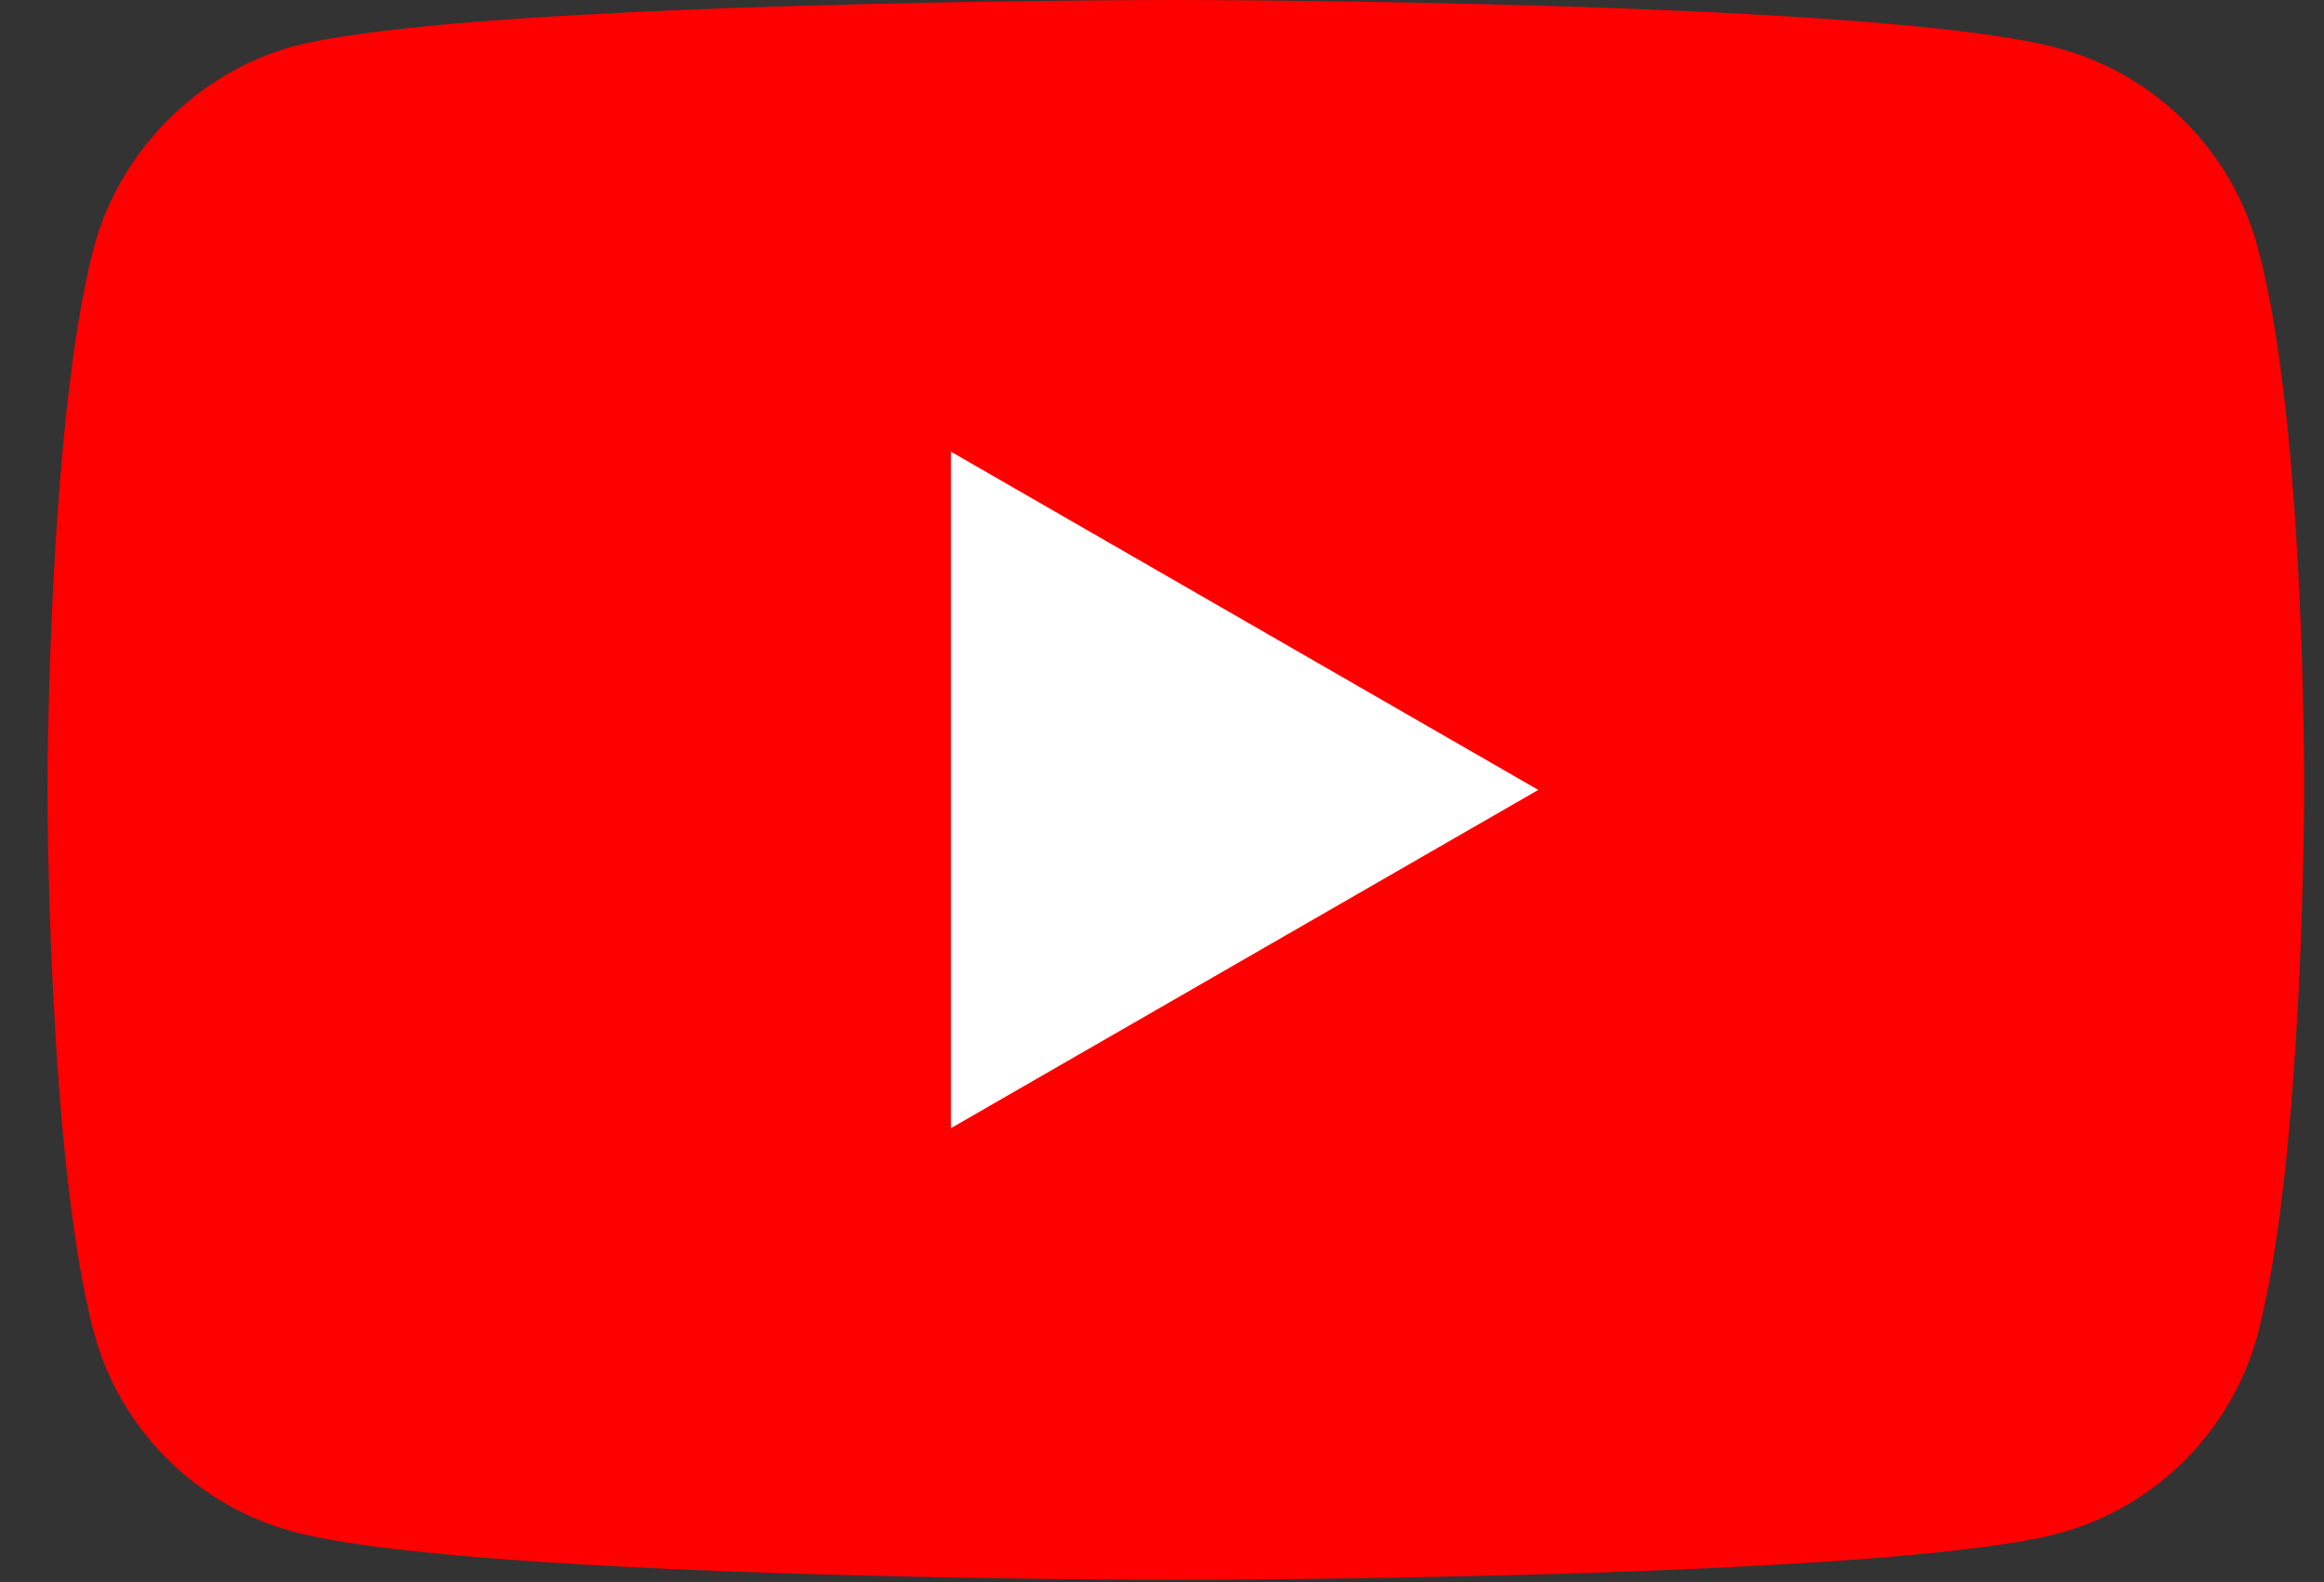 <?xml version="1.0" encoding="UTF-8"?>
<svg width="47px" height="32px" viewBox="0 0 47 32" version="1.1" xmlns="http://www.w3.org/2000/svg" xmlns:xlink="http://www.w3.org/1999/xlink">
    <rect x="0" y="0" width="47" height="32" fill="#333333" stroke="none"/>
    <!-- Generator: Sketch 57.1 (83088) - https://sketch.com -->
    <title>youtube</title>
    <desc>Created with Sketch.</desc>
    <g id="Design" stroke="none" stroke-width="1" fill="none" fill-rule="evenodd">
        <g id="Home" transform="translate(-606, -778)" fill-rule="nonzero">
            <g id="Group-2" transform="translate(449, 778)">
                <g id="youtube" transform="translate(157.96, 0)">
                    <path d="M44.698,5 C44.172,3.045 42.63,1.504 40.675,0.977 C37.104,0 22.819,0 22.819,0 C22.819,0 8.533,0 4.962,0.94 C3.045,1.466 1.466,3.045 0.94,5 C0,8.571 0,15.977 0,15.977 C0,15.977 0,23.42 0.94,26.954 C1.466,28.909 3.007,30.45 4.962,30.977 C8.571,31.954 22.819,31.954 22.819,31.954 C22.819,31.954 37.104,31.954 40.675,31.014 C42.631,30.488 44.172,28.946 44.698,26.992 C45.638,23.42 45.638,16.015 45.638,16.015 C45.638,16.015 45.675,8.571 44.698,5 Z" id="Path" fill="#FF0000"></path>
                    <polygon id="Path" fill="#FFFFFF" points="18.27 22.819 30.149 15.977 18.27 9.135"></polygon>
                </g>
            </g>
        </g>
    </g>
</svg>